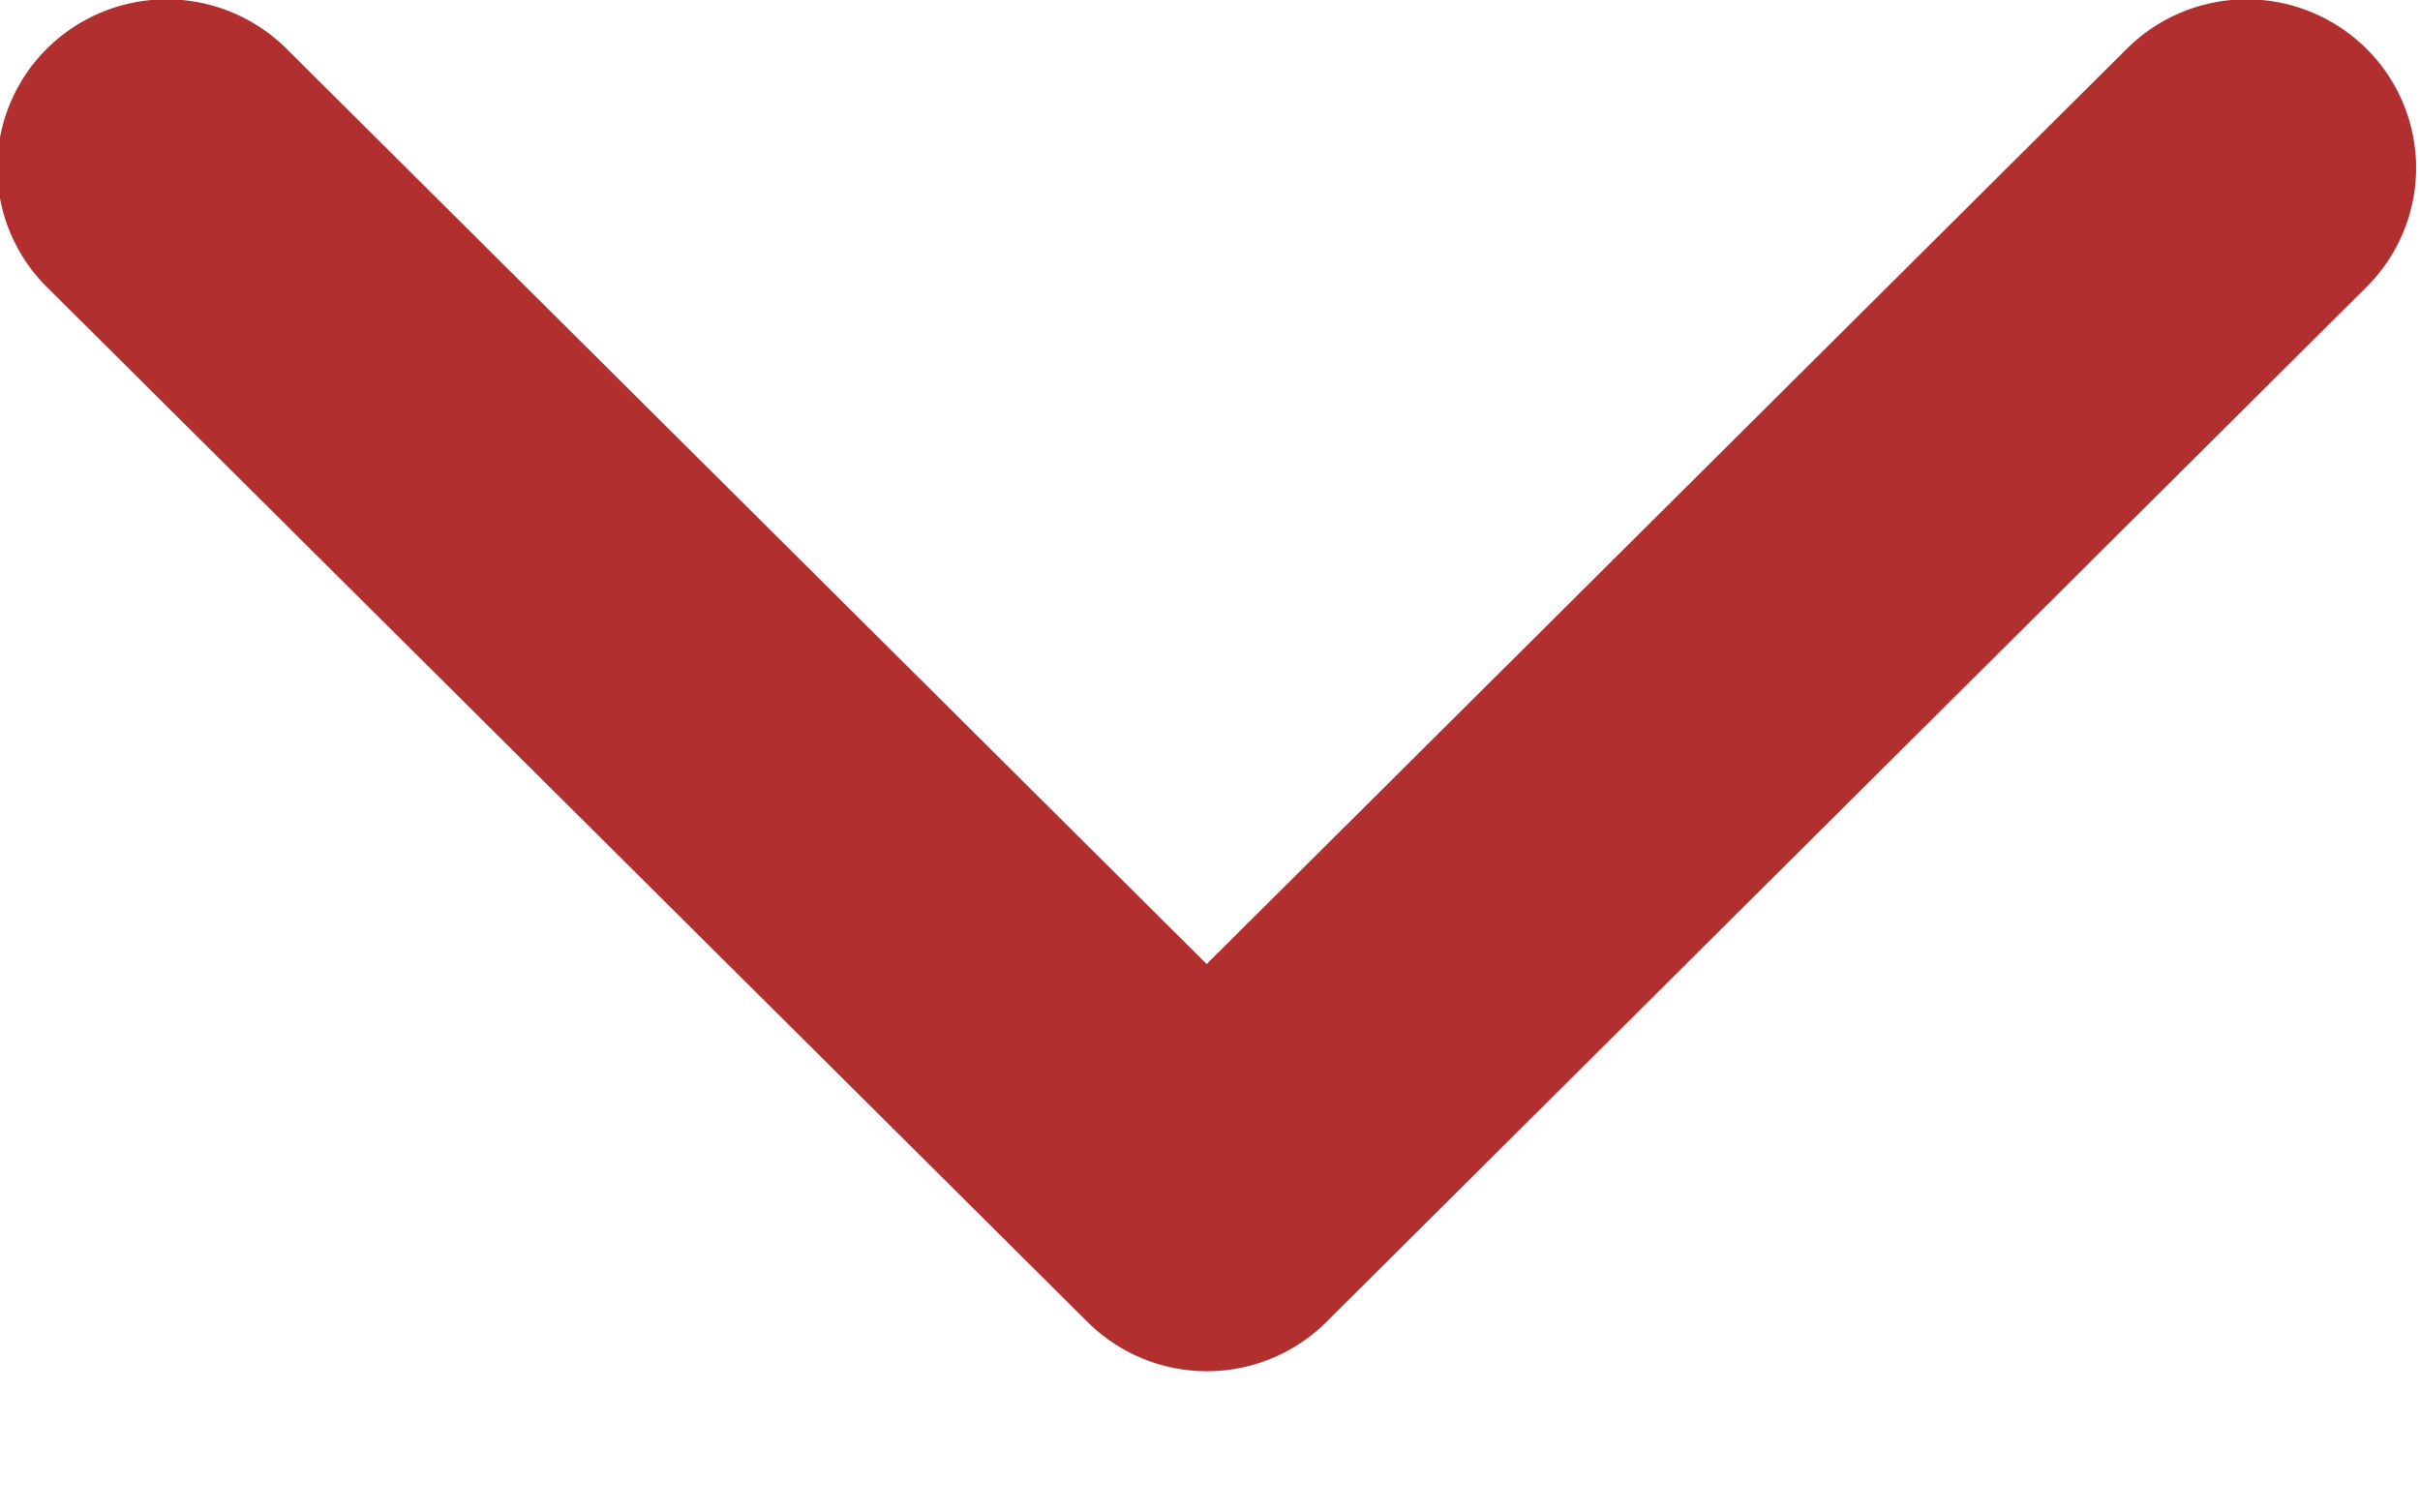 <svg xmlns="http://www.w3.org/2000/svg" width="8" height="5" viewBox="0 0 8 5"><g><g><path fill="#b12f2f" d="M.947.161a.562.562 0 0 0-.792 0 .555.555 0 0 0 0 .788l3.439 3.42a.56.56 0 0 0 .792 0L7.823.949a.555.555 0 0 0 0-.788.562.562 0 0 0-.792 0L3.989 3.187z"/></g></g></svg>